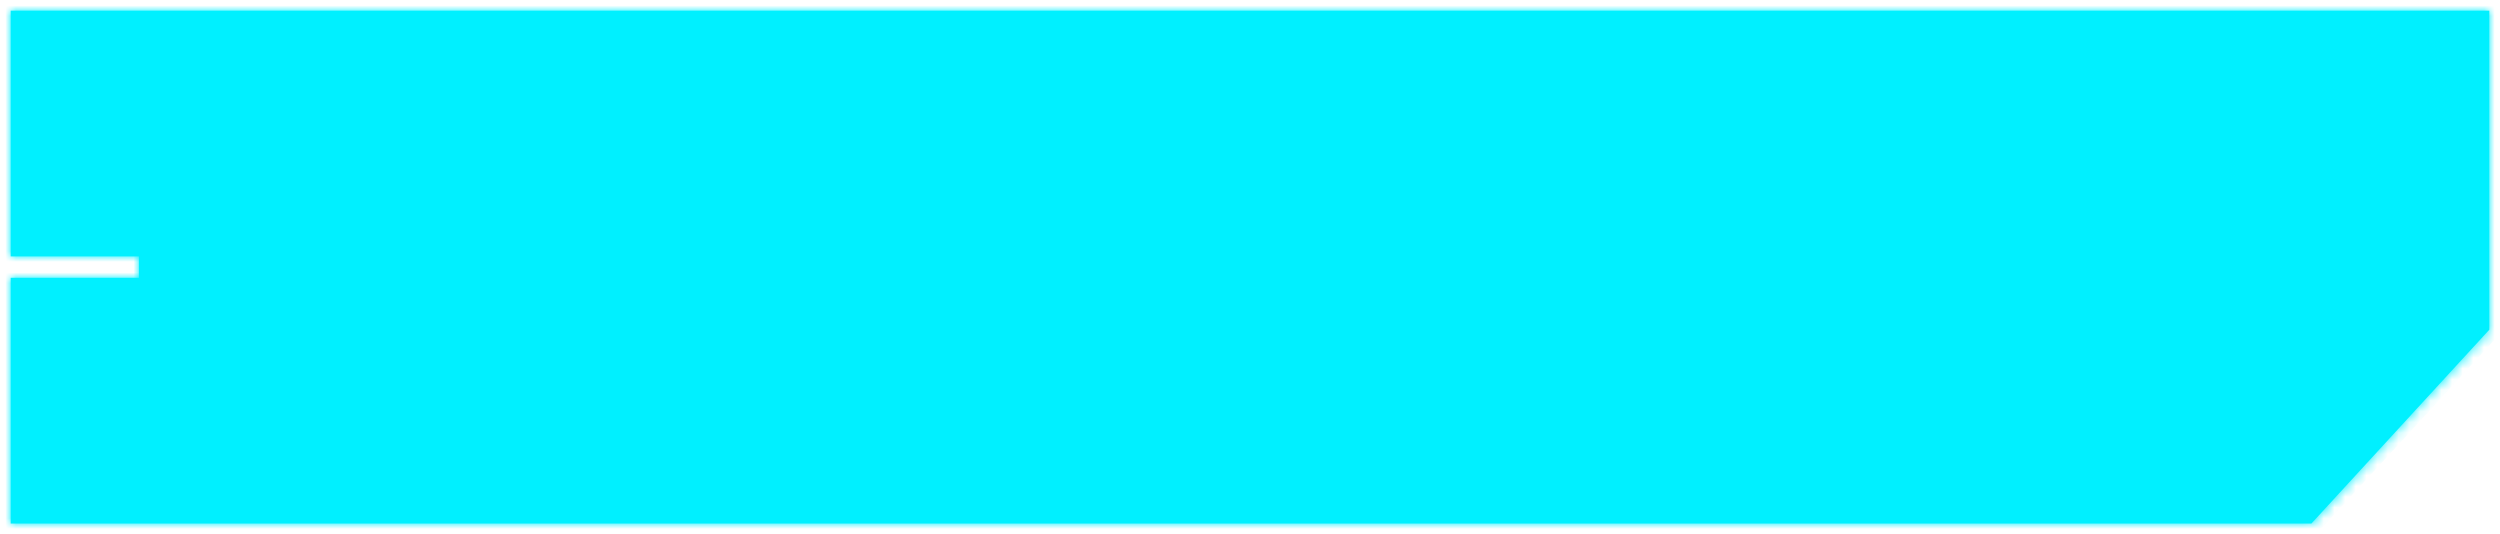 <svg id="Camada_1" data-name="Camada 1" xmlns="http://www.w3.org/2000/svg" xmlns:xlink="http://www.w3.org/1999/xlink" viewBox="0 0 234 50"><defs><style>.cls-1{fill:#fff;}.cls-1,.cls-2{fill-rule:evenodd;}.cls-2,.cls-4{fill:#00f0ff;}.cls-3{mask:url(#mask);}</style><mask id="mask" x="0" y="0" width="234" height="50" maskUnits="userSpaceOnUse"><g transform="translate(1 1)"><g id="path-1-inside-1_811_35607" data-name="path-1-inside-1 811 35607"><path class="cls-1" d="M232,0V29.86L215.35,48H0V25H12V23H0V0Z"/></g></g></mask></defs><path class="cls-2" d="M232,0V29.86L215.35,48H0V25H12V23H0V0Z" transform="translate(1 1)"/><g class="cls-3"><path class="cls-4" d="M232,29.86l.74.67.26-.28v-.39ZM232,0h1V-1h-1ZM215.35,48v1h.44l.3-.32ZM0,48H-1v1H0ZM0,25V24H-1v1Zm12,0v1h1V25Zm0-2h1V22H12ZM0,23H-1v1H0ZM0,0V-1H-1V0ZM233,29.86V0h-2V29.86ZM216.09,48.68l16.65-18.15-1.48-1.35L214.61,47.32ZM0,49H215.35V47H0ZM-1,25V48H1V25Zm13-1H0v2H12Zm-1-1v2h2V23ZM0,24H12V22H0ZM-1,0V23H1V0ZM232-1H0V1H232Z" transform="translate(1 1)"/></g></svg>